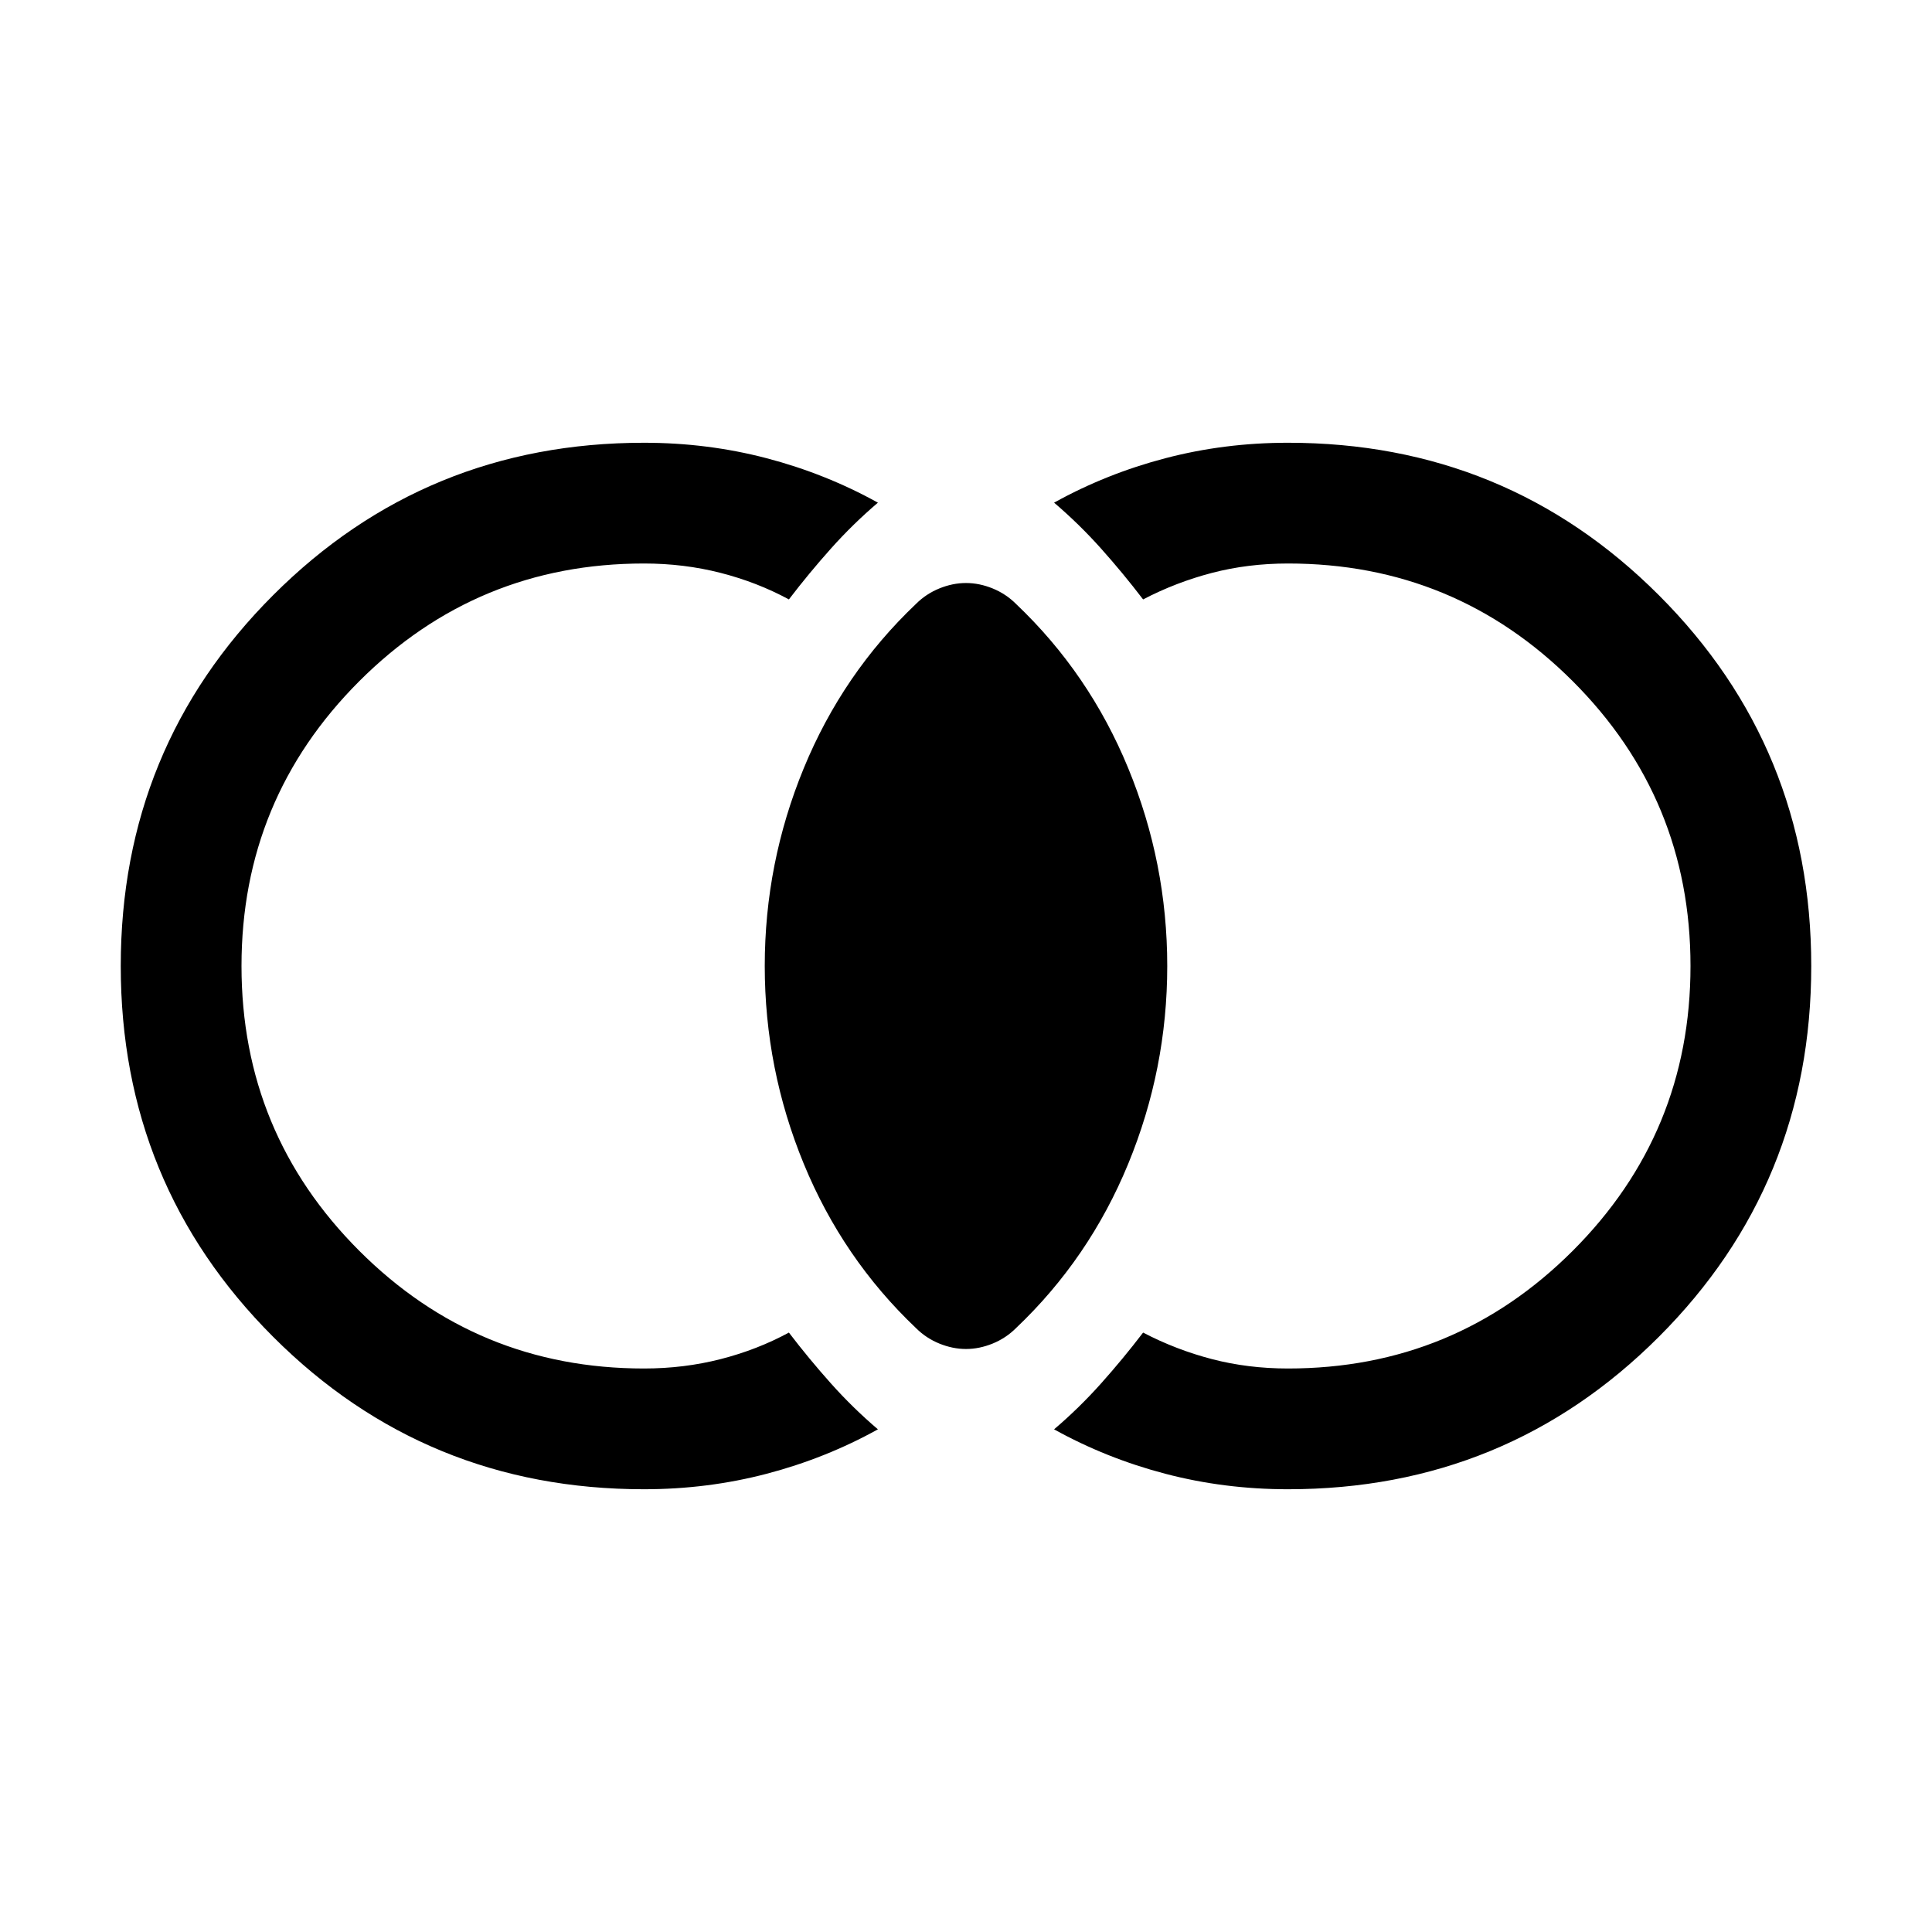 <svg xmlns="http://www.w3.org/2000/svg" height="24" viewBox="0 -960 960 960" width="24"><path d="M320-220.001q-108.538 0-184.268-75.731-75.73-75.73-75.73-184.268t75.73-184.268q75.73-75.731 184.268-75.731 31.616 0 60.962 7.693 29.347 7.692 55.27 22.077-12.384 10.539-23.346 22.808-10.961 12.269-20.884 25.268-15.769-8.539-33.962-13.193Q339.847-680 320-680q-83 0-141.5 58.5T120-480q0 83 58.5 141.5T320-280q19.847 0 38.04-4.654 18.193-4.654 33.962-13.193 9.923 12.999 20.884 25.268 10.962 12.269 23.346 22.808-25.923 14.385-55.27 22.077-29.346 7.693-60.962 7.693Zm320 0q-31.616 0-60.962-7.693-29.347-7.692-55.27-22.077 12.384-10.539 23.346-22.808 10.961-12.269 20.884-25.268 16.385 8.539 34.27 13.193T640-280q83 0 141.5-58.5T840-480q0-83-58.5-141.5T640-680q-19.847 0-37.732 4.654-17.885 4.654-34.27 13.193-9.923-12.999-20.884-25.268-10.962-12.269-23.346-22.808 25.923-14.385 55.27-22.077 29.346-7.693 60.962-7.693 108.538 0 184.268 75.731 75.731 75.73 75.731 184.268t-75.731 184.268Q748.538-220.001 640-220.001Zm-160-69.693q-6.615 0-13.231-2.693-6.615-2.692-11.615-7.692-36.384-34.538-55.768-81.653-19.385-47.115-19.385-98.268t19.385-98.268q19.384-47.115 55.768-81.653 5-5 11.615-7.692 6.616-2.693 13.231-2.693t13.231 2.693q6.615 2.692 11.615 7.692 36.384 34.538 55.768 81.653 19.385 47.115 19.385 98.268t-19.385 98.268q-19.384 47.115-55.768 81.653-5 5-11.615 7.692-6.616 2.693-13.231 2.693Z"/></svg>
